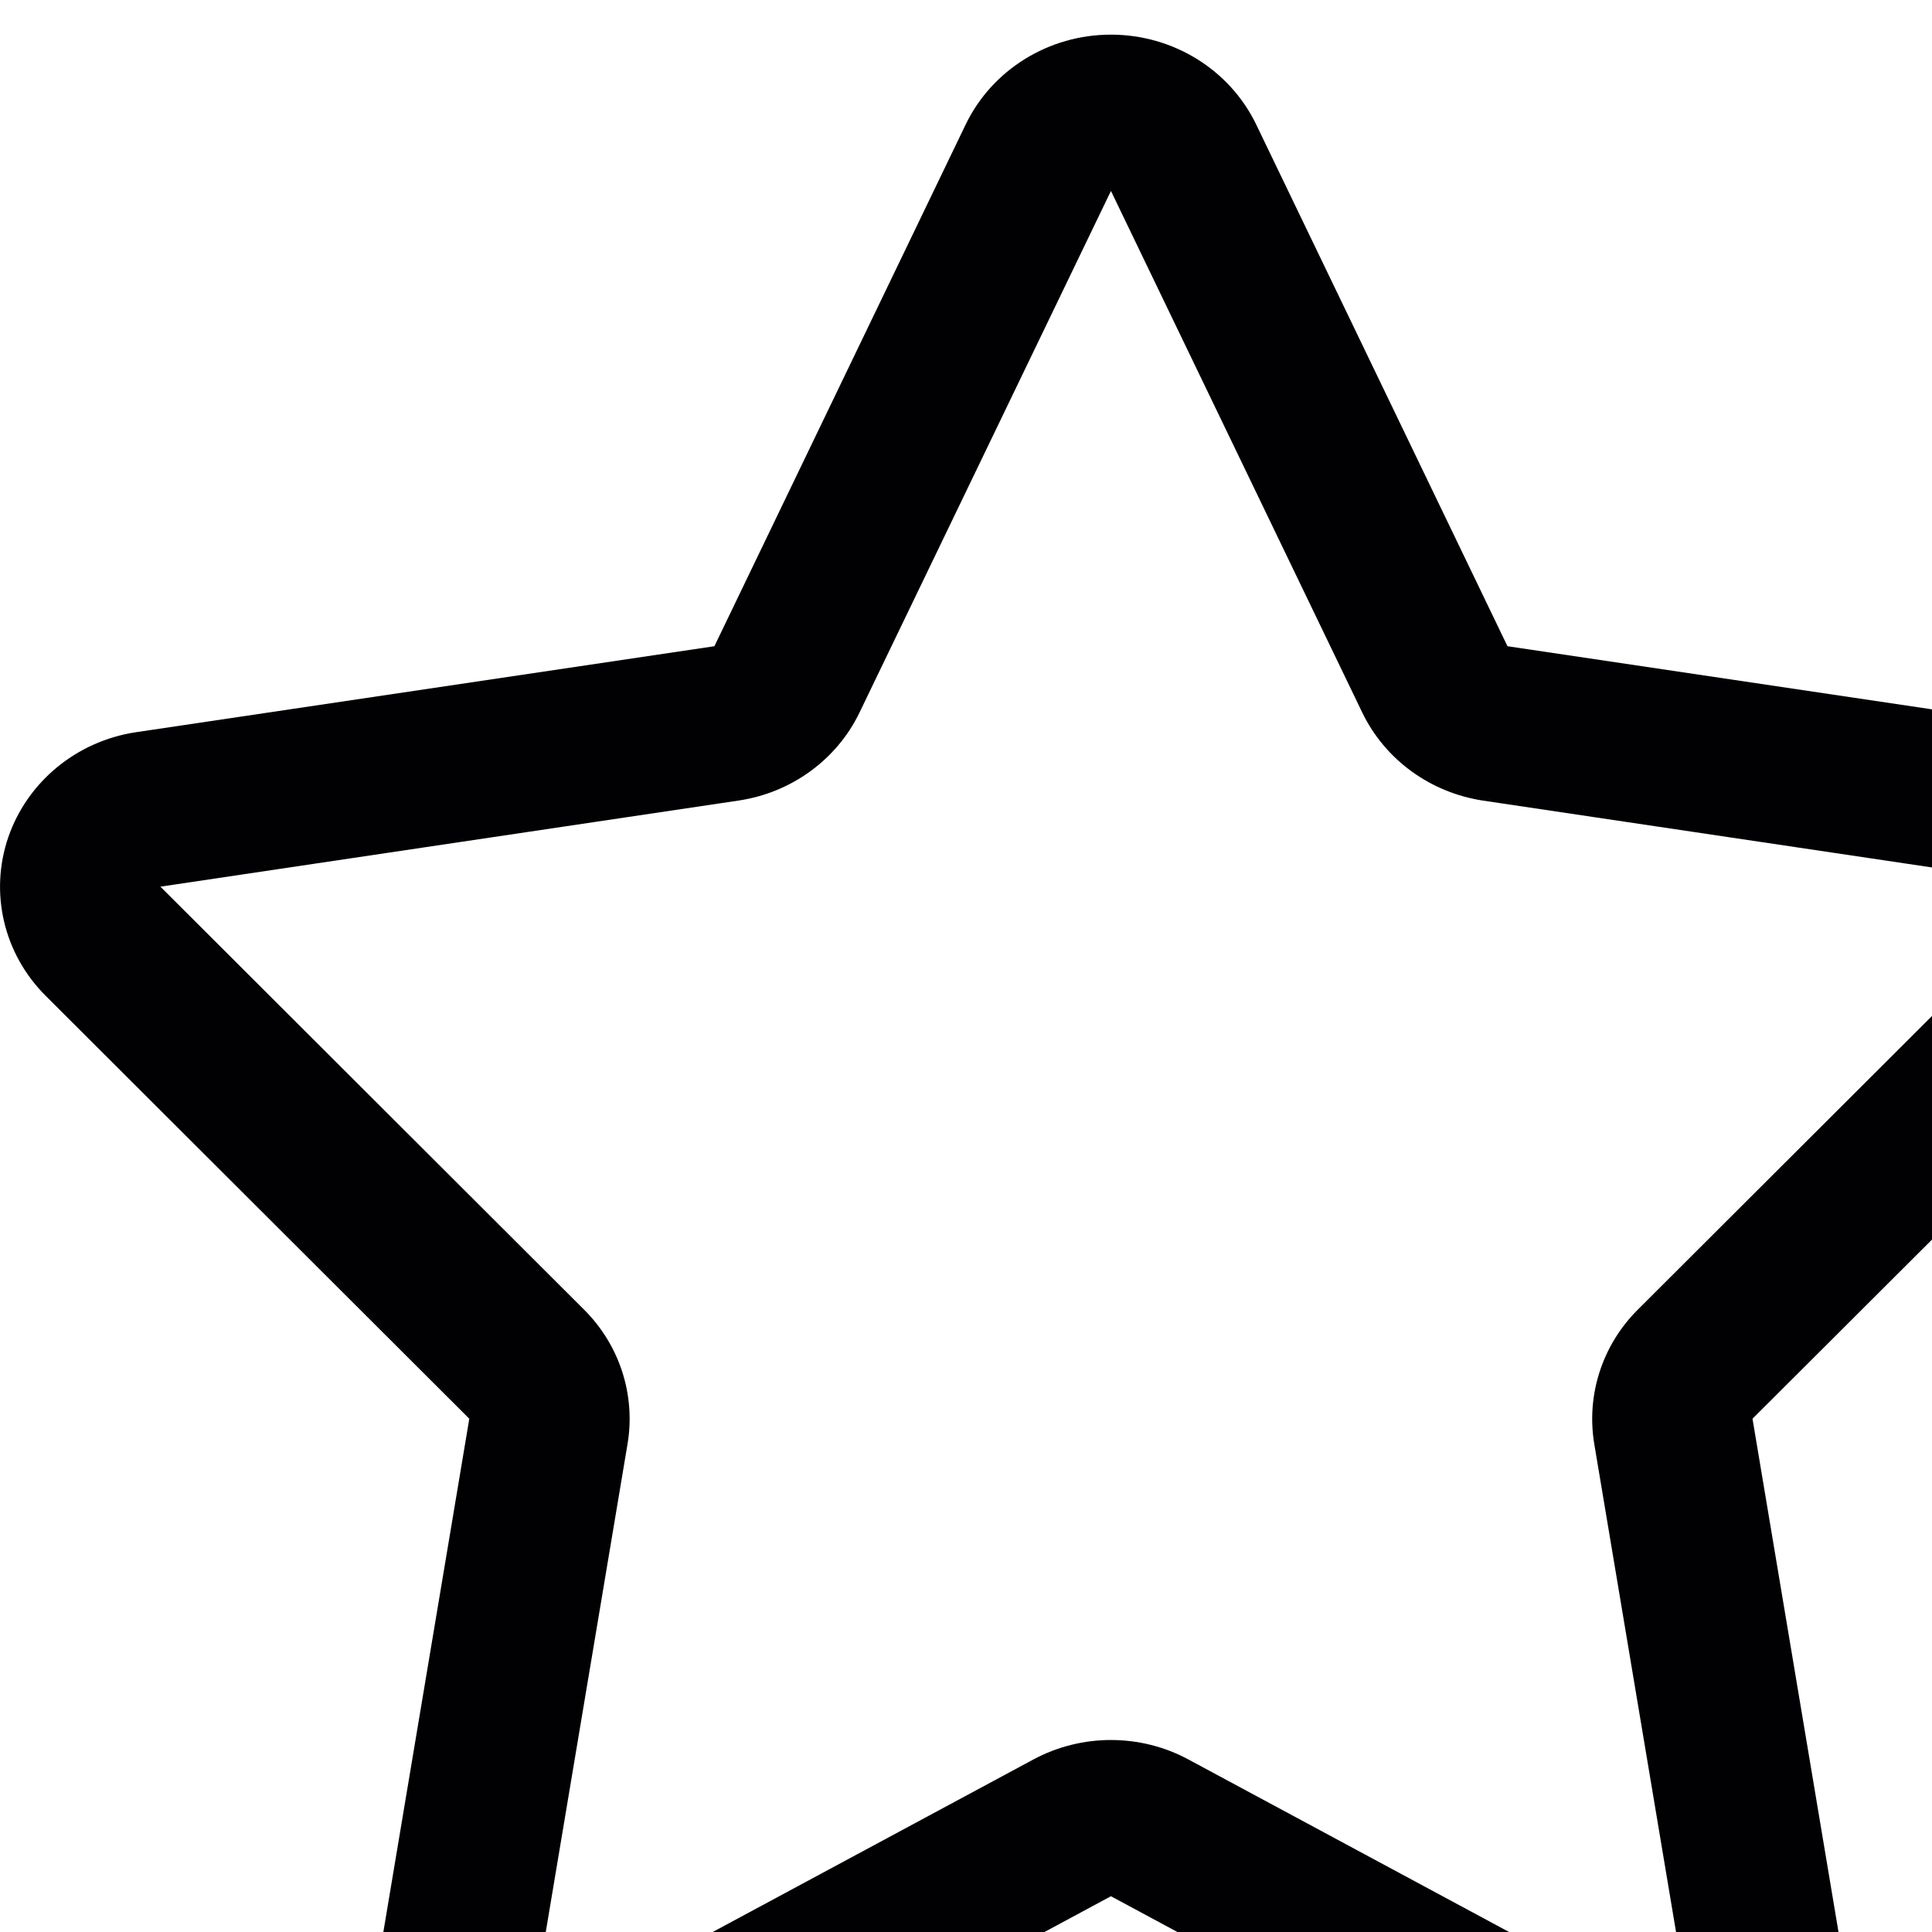 <?xml version="1.0" encoding="iso-8859-1"?>
<!-- Generator: Adobe Illustrator 18.1.1, SVG Export Plug-In . SVG Version: 6.00 Build 0)  -->
<svg version="1.1" id="Capa_1" xmlns="http://www.w3.org/2000/svg" xmlns:xlink="http://www.w3.org/1999/xlink" x="0px"
	y="0px" viewBox="0 0 31.999 31.999" style="enable-background:new 0 0 31.999 31.999;" xml:space="preserve">
	<g>
		<path transform="scale(1.15)" id="star" style="fill:#010002;" d="M31.881,12.056c-0.277-0.799-0.988-1.384-1.844-1.511l-8.326-1.238l-3.619-7.514
		C17.711,1.004,16.896,0.499,16,0.499c-0.896,0-1.711,0.505-2.092,1.294l-3.619,7.514l-8.327,1.238
		c-0.855,0.127-1.566,0.712-1.842,1.511c-0.275,0.801-0.067,1.683,0.537,2.285l6.102,6.092l-1.415,8.451
		c-0.144,0.851,0.225,1.705,0.948,2.203c0.397,0.273,0.864,0.412,1.331,0.412c0.384,0,0.769-0.094,1.118-0.281L16,27.31l7.26,3.908
		c0.349,0.187,0.734,0.281,1.117,0.281c0.467,0,0.934-0.139,1.332-0.412c0.723-0.498,1.09-1.352,0.947-2.203l-1.416-8.451
		l6.104-6.092C31.947,13.738,32.154,12.856,31.881,12.056z M23.588,18.862c-0.512,0.51-0.744,1.229-0.627,1.934l1.416,8.451
		l-7.26-3.906c-0.348-0.188-0.732-0.281-1.118-0.281c-0.384,0-0.769,0.094-1.117,0.281l-7.26,3.906l1.416-8.451
		c0.118-0.705-0.114-1.424-0.626-1.934L2.31,12.77l8.326-1.24c0.761-0.113,1.416-0.589,1.743-1.268L16,2.75l3.62,7.513
		c0.328,0.679,0.982,1.154,1.742,1.268l8.328,1.24L23.588,18.862z" />
	</g>
	<g>

	</g>
	<g>
	</g>
	<g>
	</g>
	<g>
	</g>
	<g>
	</g>
	<g>
	</g>
	<g>
	</g>
	<g>
	</g>
	<g>
	</g>
	<g>
	</g>
	<g>
	</g>
	<g>
	</g>
	<g>
	</g>
	<g>
	</g>
	<g>
	</g>
</svg>